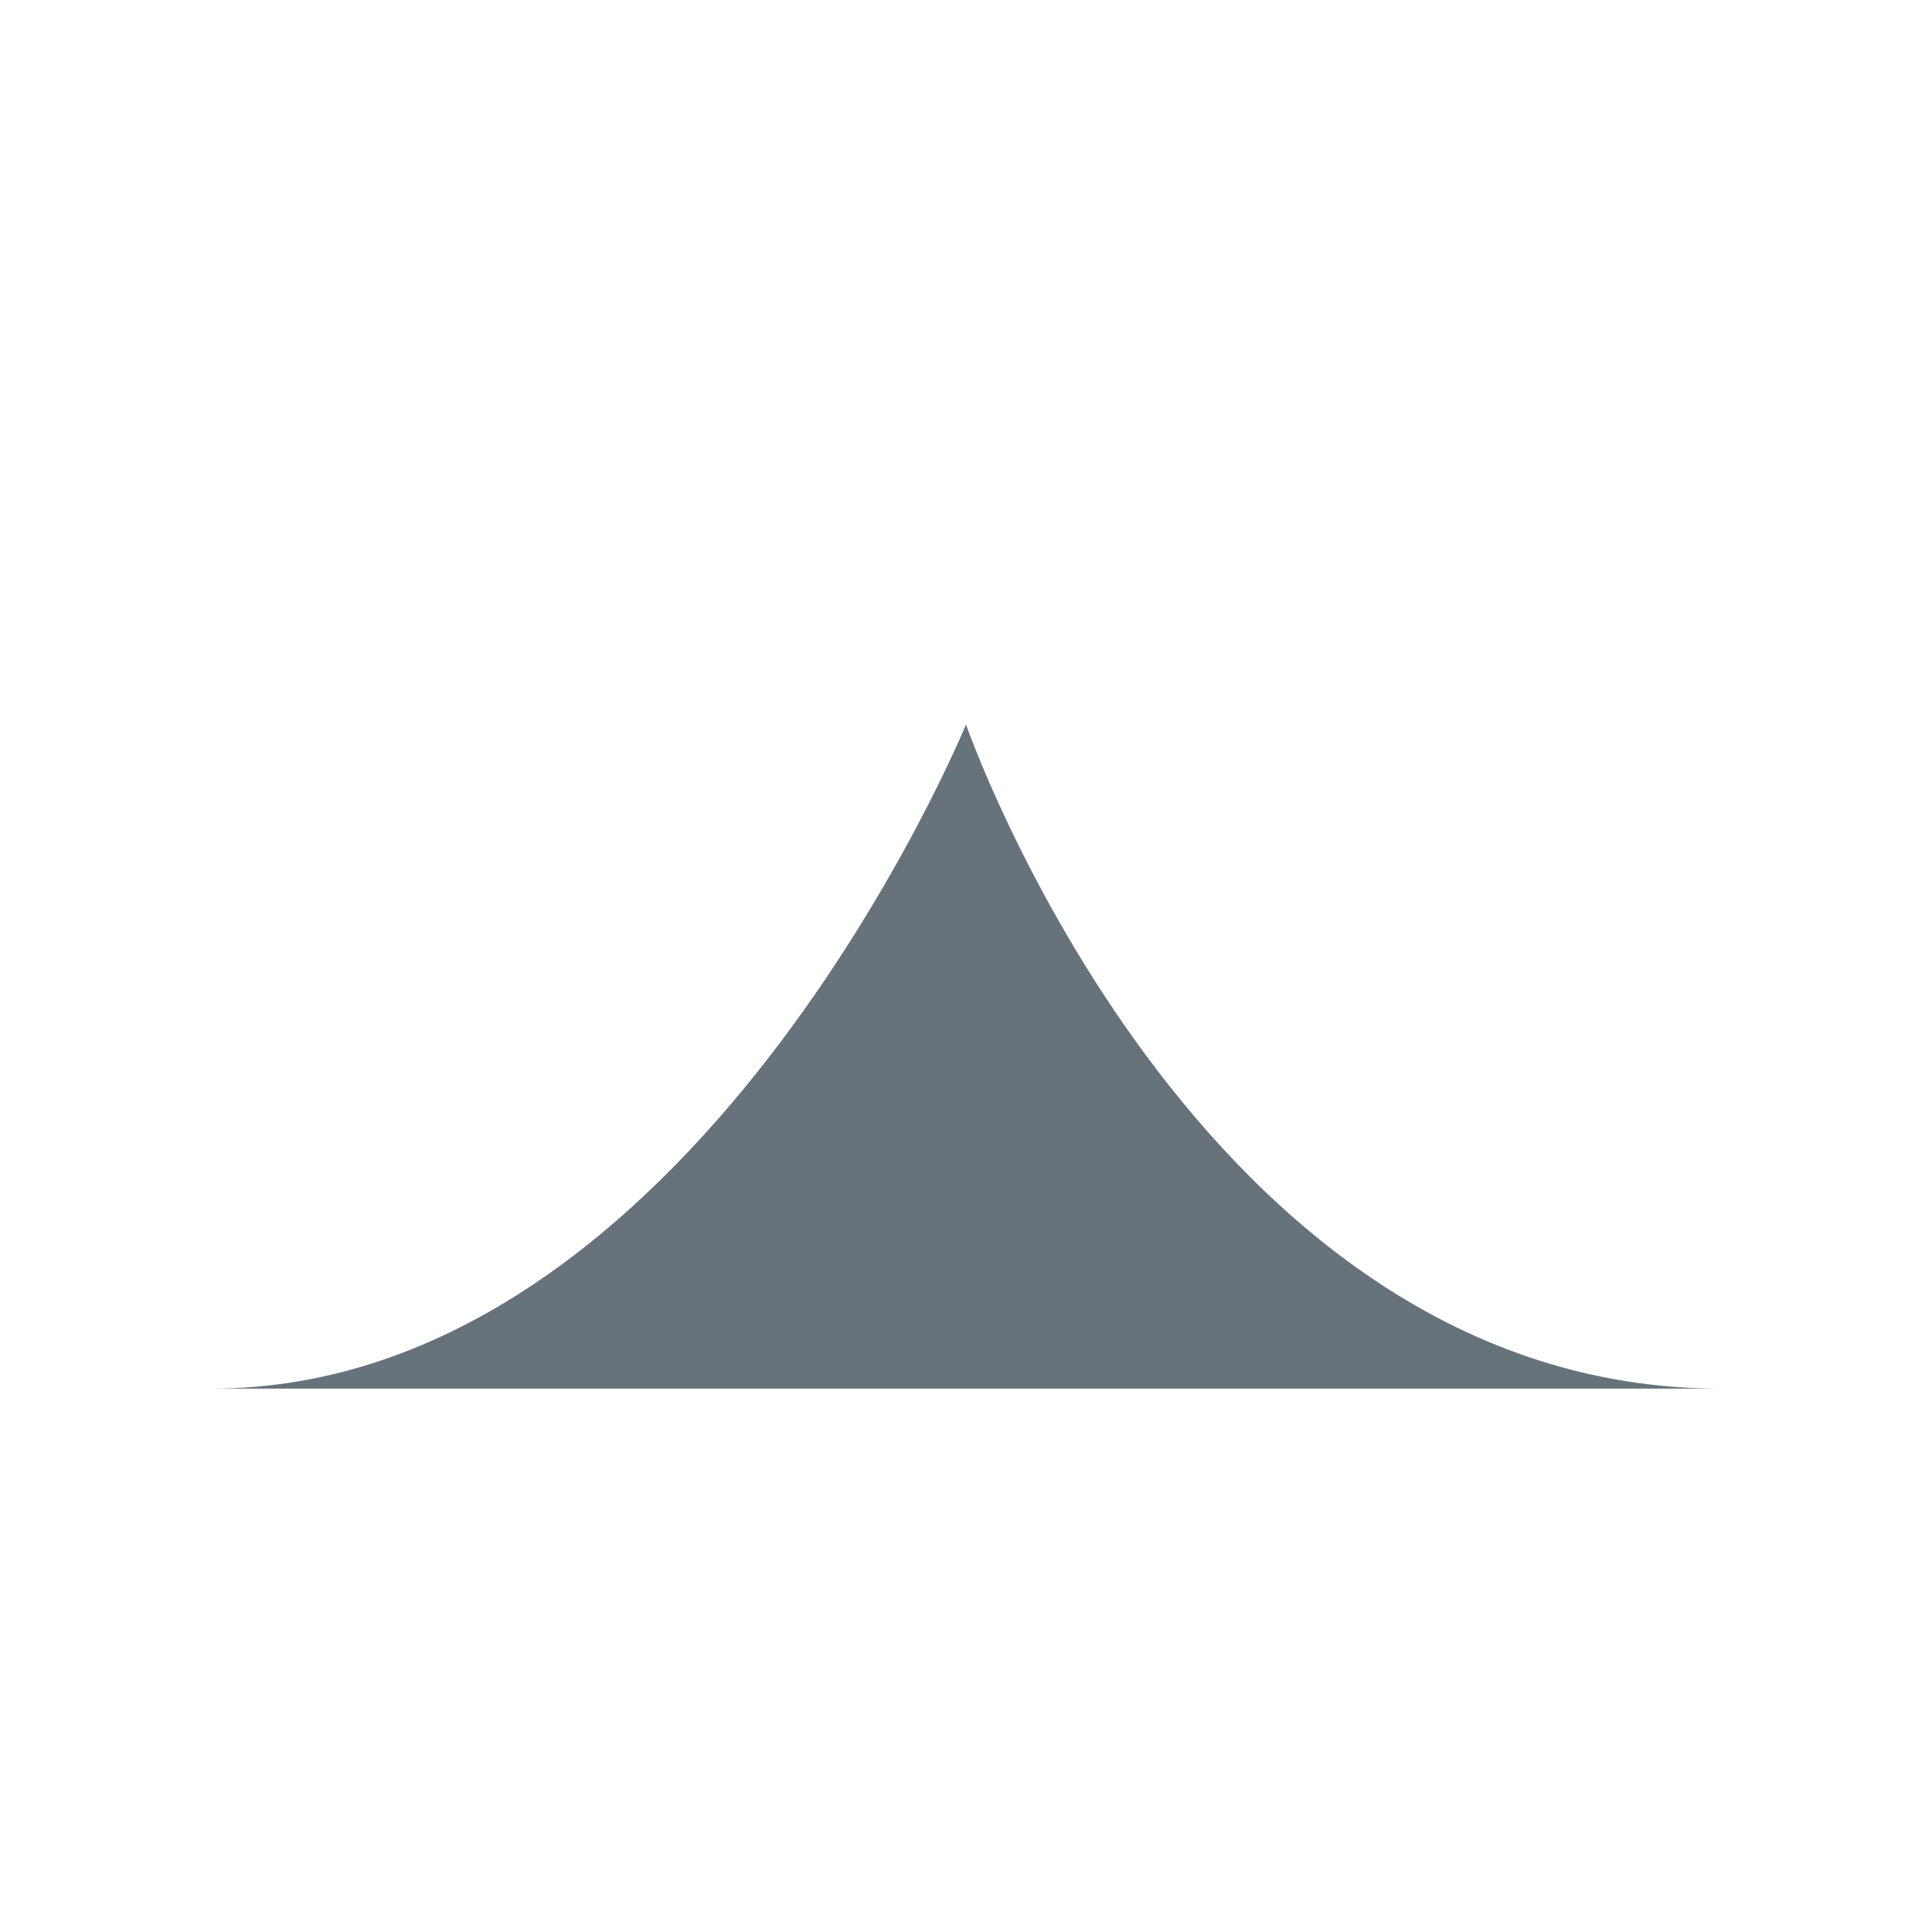 <?xml version="1.0" encoding="UTF-8" standalone="no"?>
<svg width="32px" height="32px" viewBox="0 0 32 32" version="1.1" xmlns="http://www.w3.org/2000/svg" xmlns:xlink="http://www.w3.org/1999/xlink" xmlns:sketch="http://www.bohemiancoding.com/sketch/ns">
    <title>point-up--body-grey</title>
    <description>Created with Sketch (http://www.bohemiancoding.com/sketch)</description>
    <defs></defs>
    <g id="Categories" stroke="none" stroke-width="1" fill="none" fill-rule="evenodd" sketch:type="MSPage">
        <path d="M16,12 C16,12 19.822,23 28.5,23 L3.5,23 C11.486,23 16,12 16,12 Z M16,12" id="point-up--body-grey" fill="#67737B" sketch:type="MSShapeGroup"></path>
    </g>
</svg>
